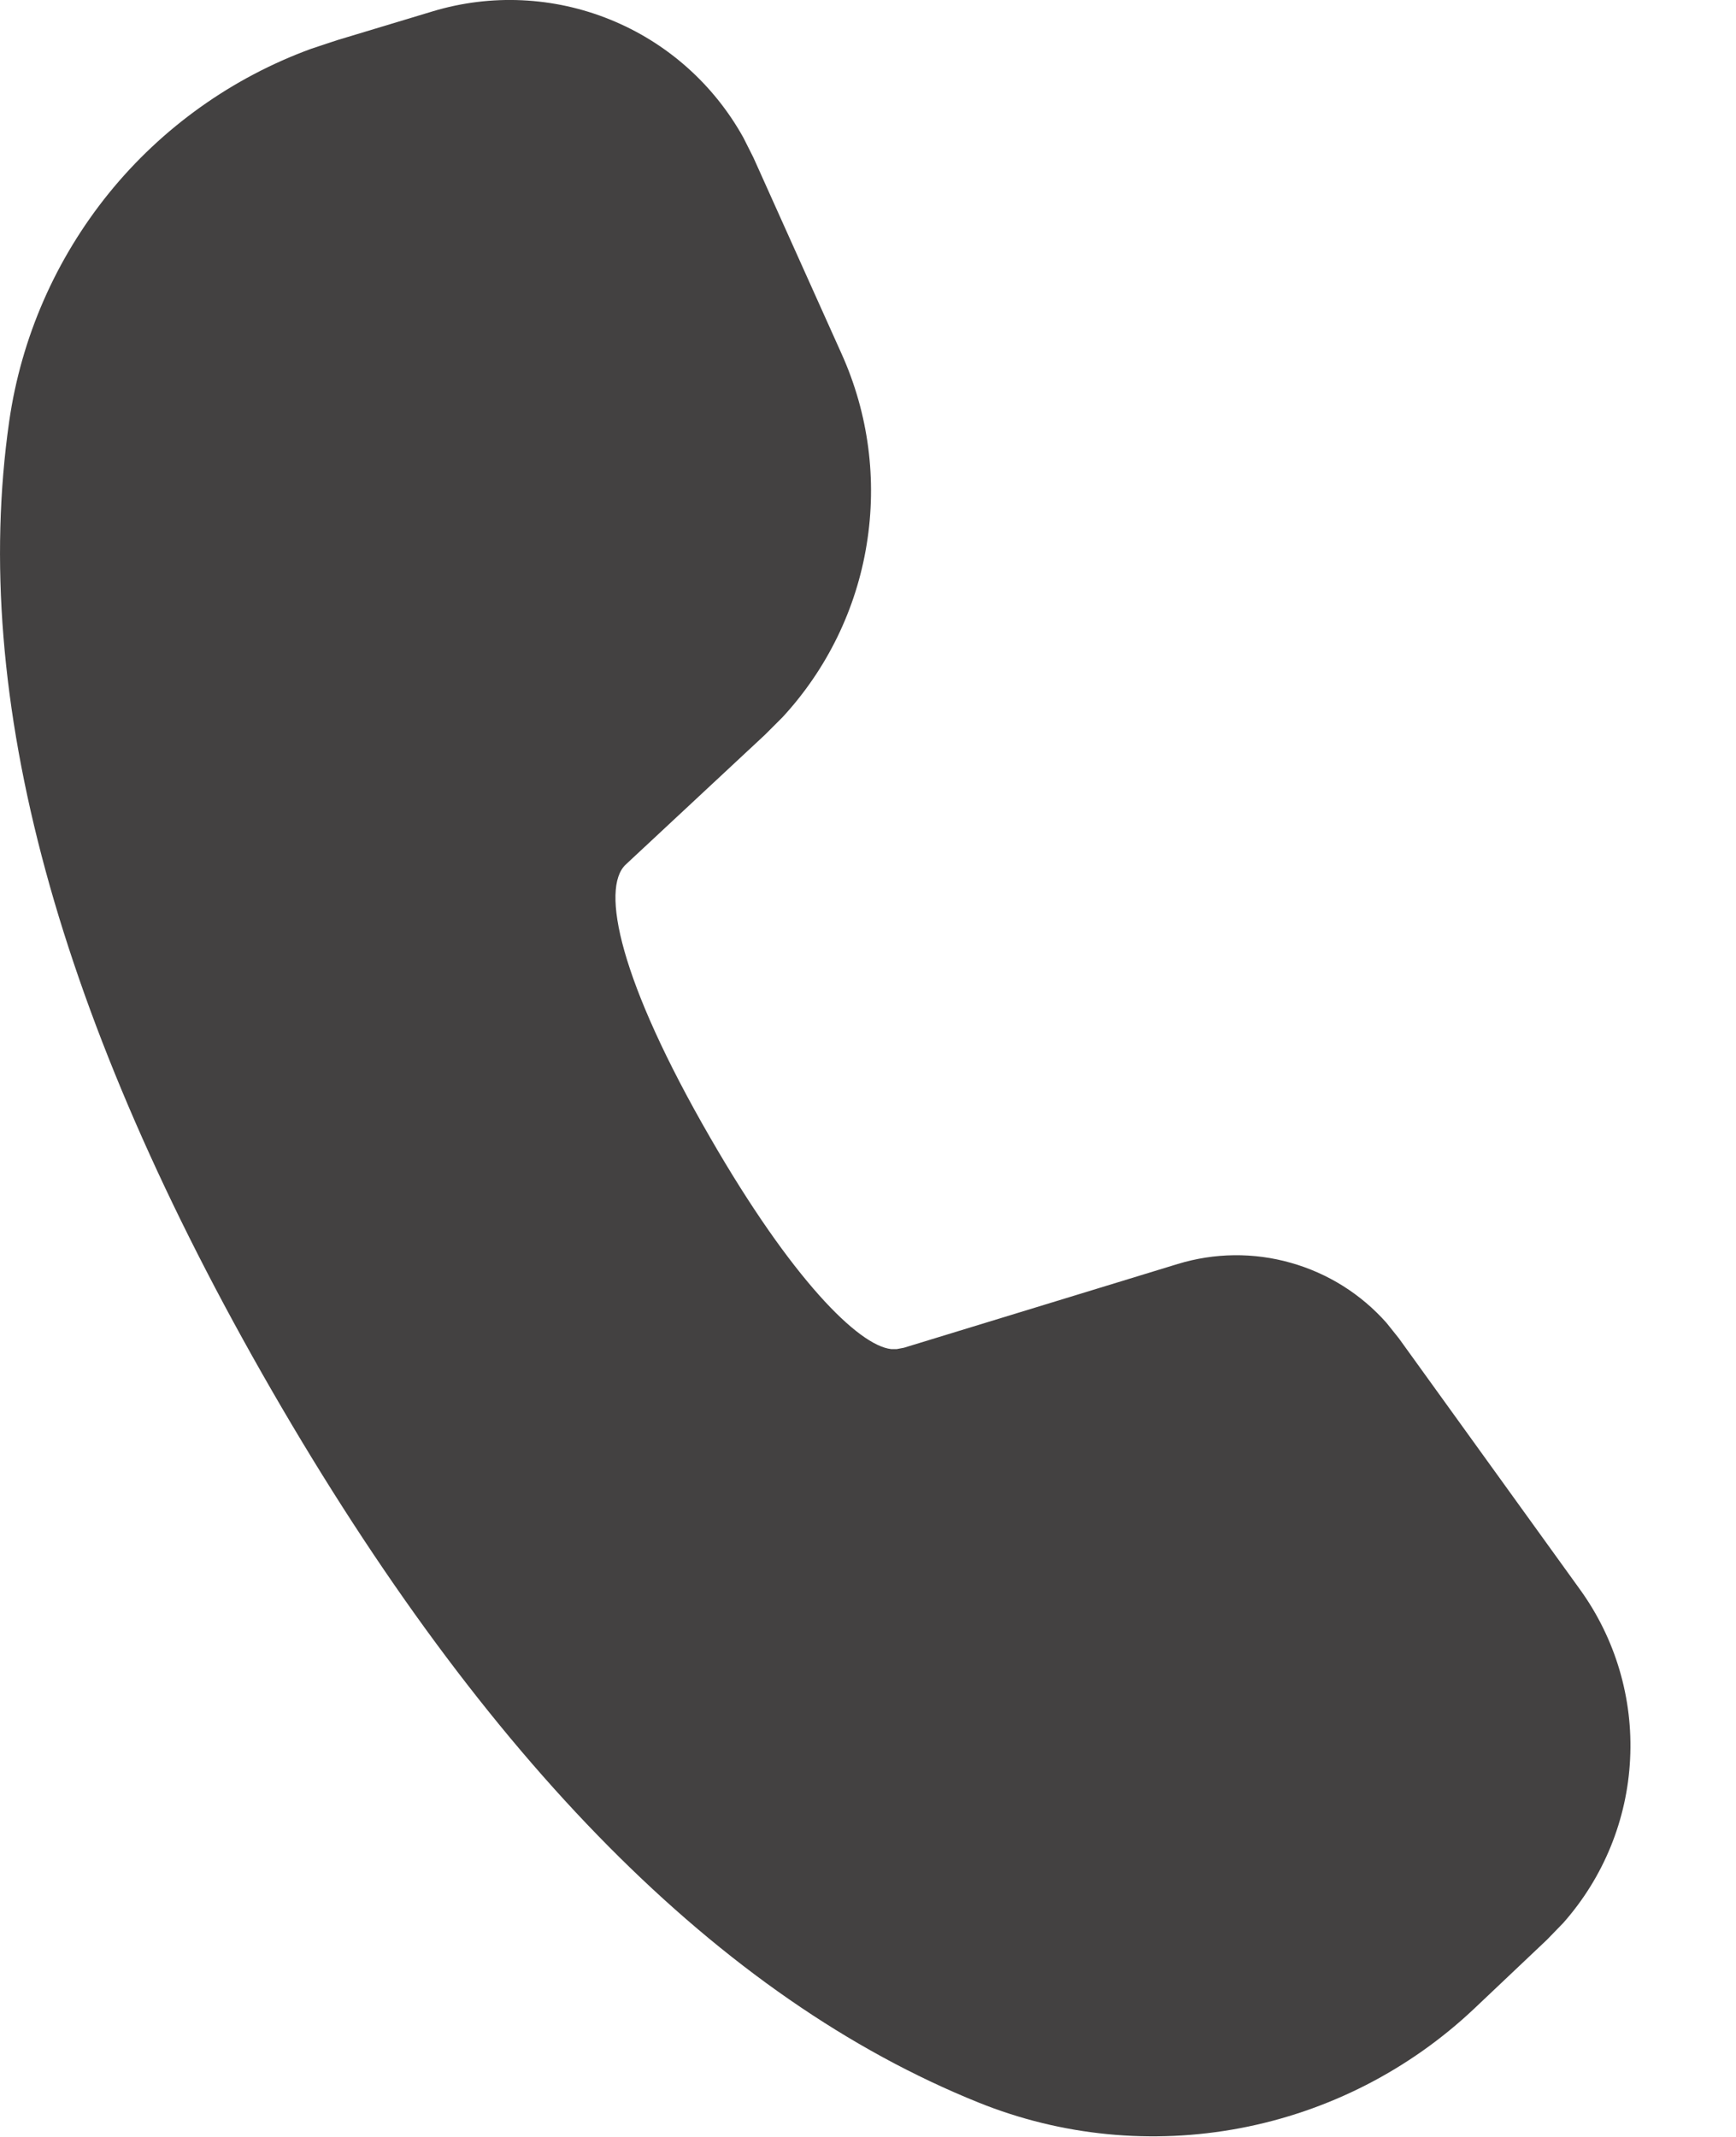 <svg width="13" height="16" viewBox="0 0 13 16" fill="none" xmlns="http://www.w3.org/2000/svg">
<path d="M3.24 0.085C3.677 -0.047 4.147 -0.025 4.57 0.147C4.994 0.319 5.345 0.631 5.567 1.031L5.642 1.18L6.303 2.651C6.504 3.098 6.569 3.593 6.49 4.077C6.412 4.56 6.193 5.009 5.861 5.369L5.729 5.501L4.685 6.474C4.497 6.652 4.638 7.341 5.319 8.519C5.93 9.579 6.429 10.074 6.673 10.101H6.716L6.769 10.091L8.819 9.464C9.094 9.38 9.388 9.376 9.666 9.455C9.943 9.533 10.192 9.689 10.383 9.905L10.475 10.02L11.831 11.9C12.097 12.268 12.23 12.716 12.207 13.17C12.185 13.624 12.008 14.057 11.707 14.397L11.585 14.523L11.042 15.037C10.555 15.498 9.946 15.809 9.288 15.934C8.629 16.059 7.949 15.993 7.327 15.742C5.392 14.962 3.634 13.18 2.037 10.414C0.437 7.641 -0.228 5.224 0.069 3.154C0.159 2.528 0.417 1.939 0.815 1.447C1.213 0.956 1.737 0.582 2.331 0.365L2.524 0.301L3.24 0.085Z" fill="#434141"/>
</svg>
